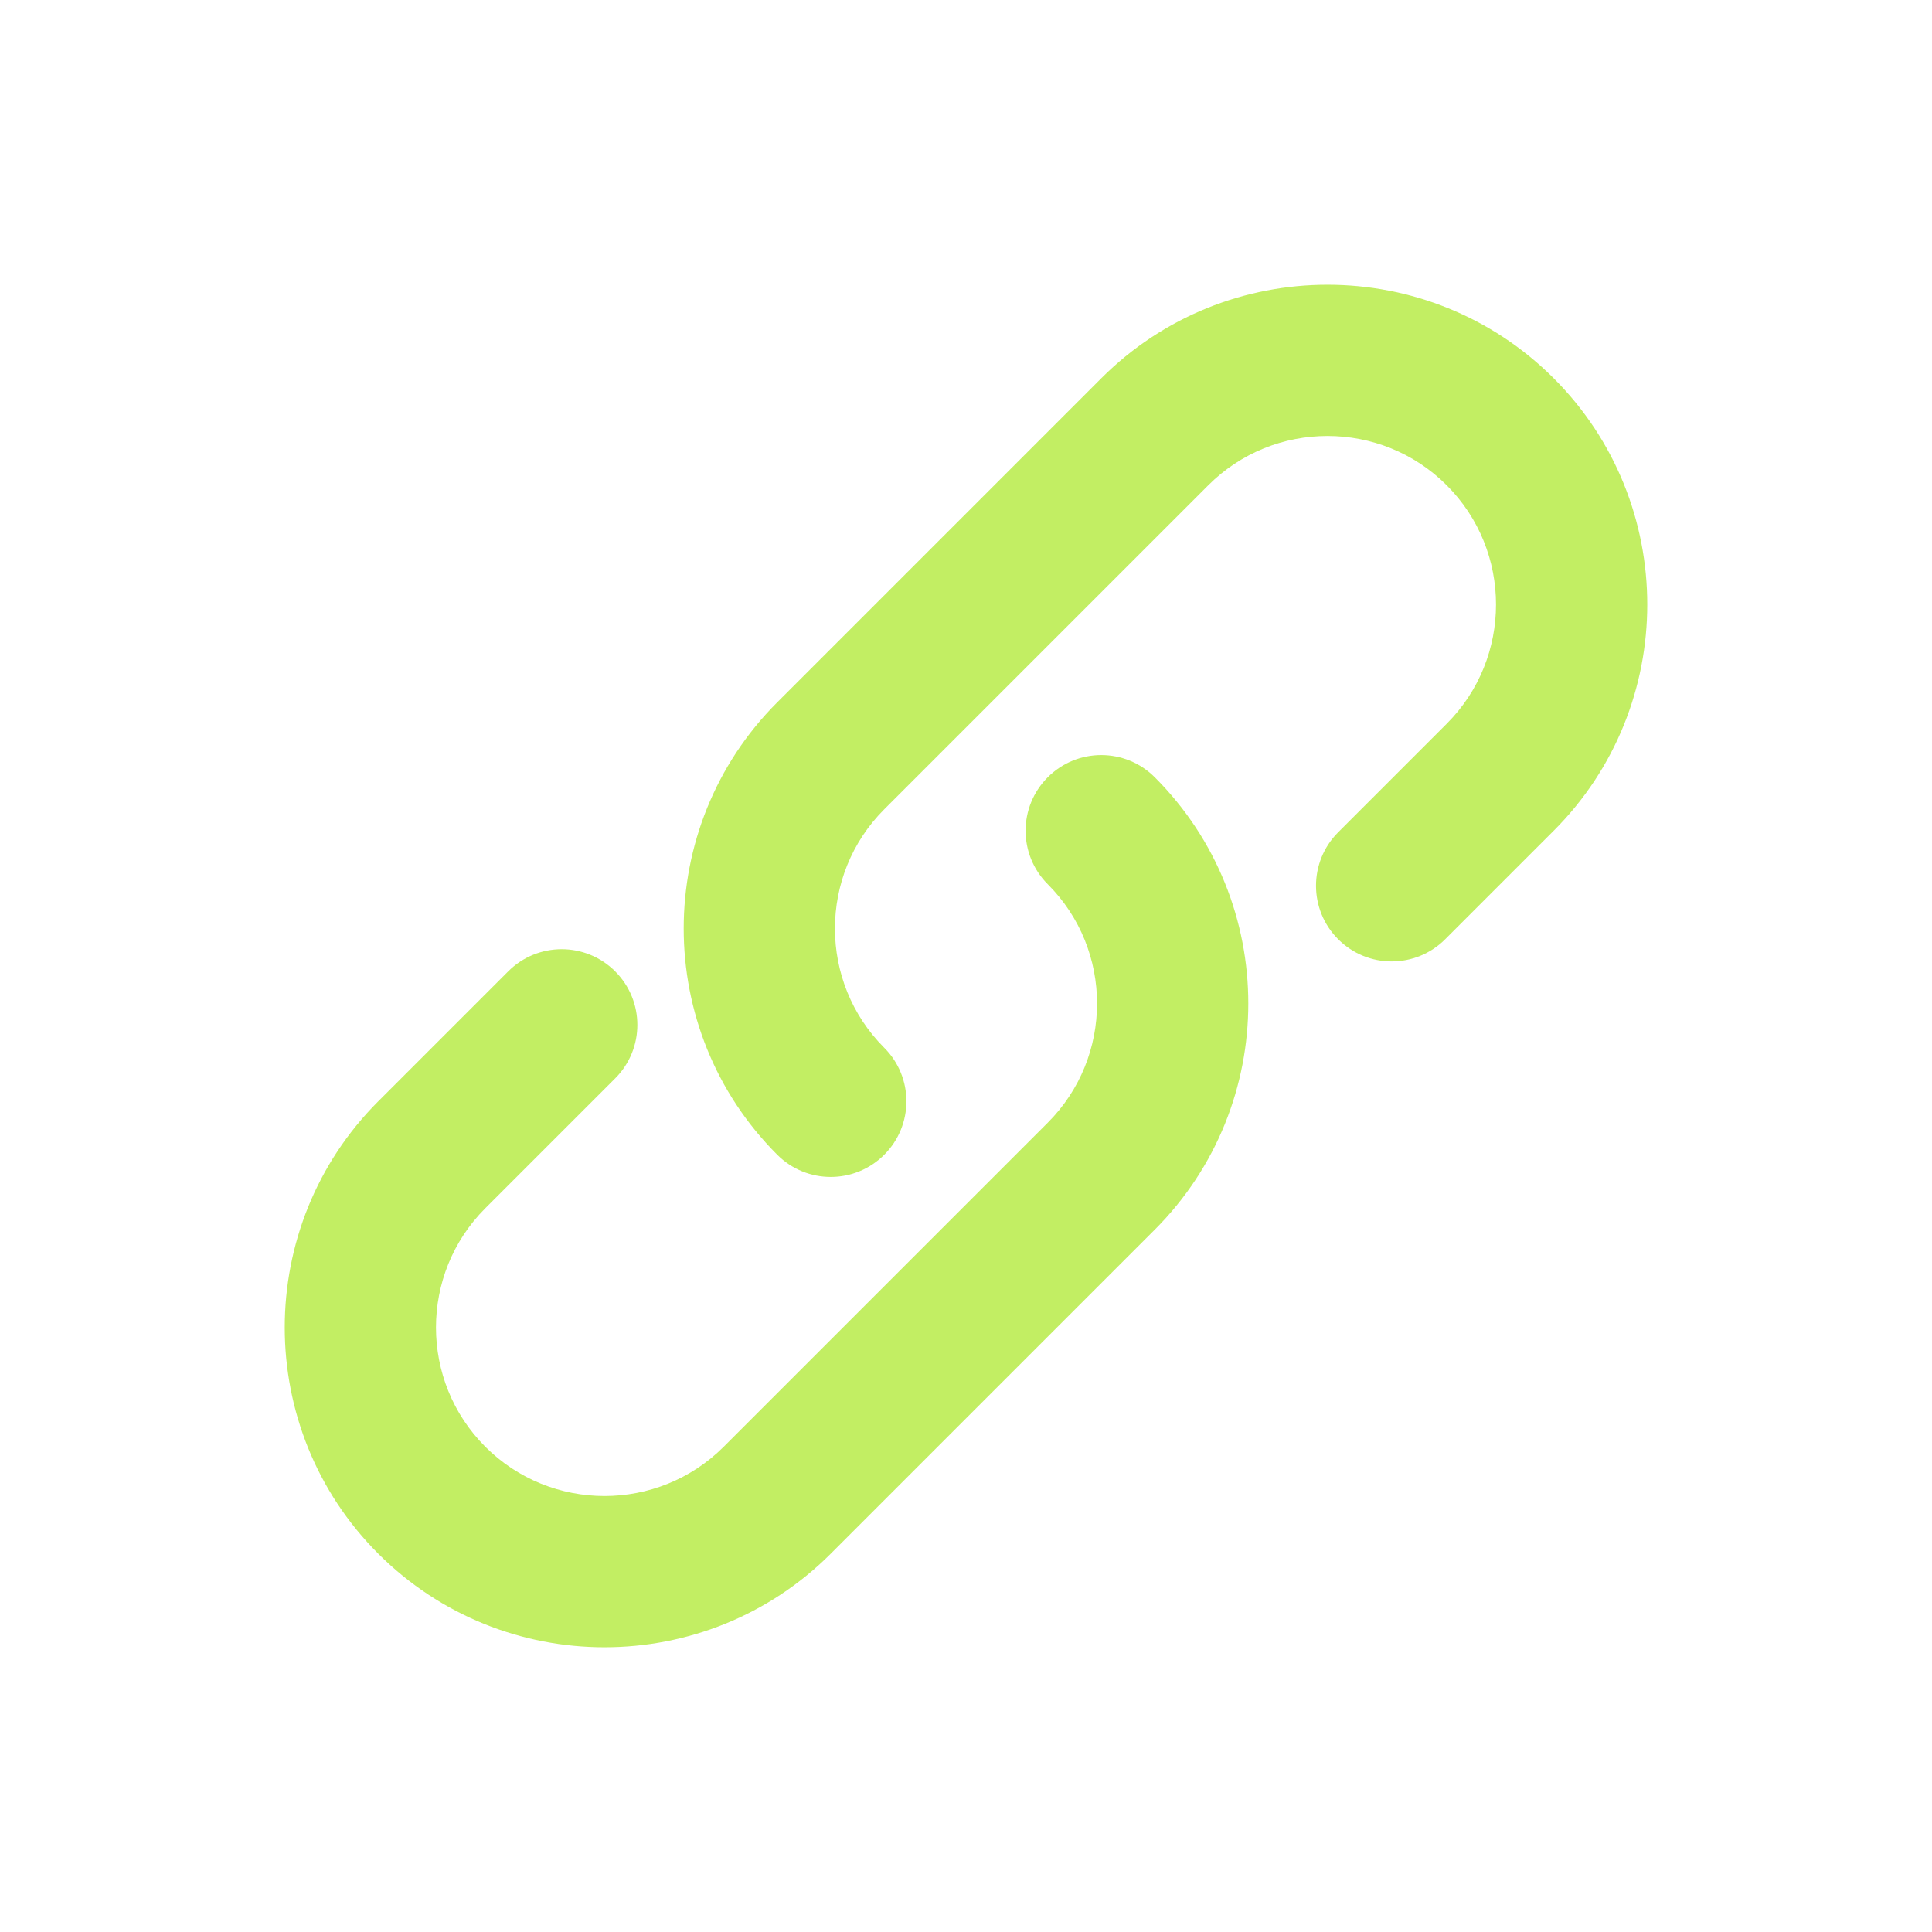 <?xml version="1.0" encoding="UTF-8"?>
<svg id="Camada_1" data-name="Camada 1" xmlns="http://www.w3.org/2000/svg" viewBox="0 0 500 500">
  <defs>
    <style>
      .cls-1 {
        fill: #c2ee63;
        stroke-width: 0px;
      }
    </style>
  </defs>
  <path class="cls-1" d="M298.85,318.24l-83.86,83.86c-32.28,32.28-84.81,32.28-117.09,0-32.28-32.28-32.28-84.81,0-117.09l33.62-33.62c7.65-7.65,20.04-7.65,27.69,0,7.65,7.65,7.65,20.04,0,27.69l-33.62,33.62c-17.01,17.01-17.01,44.7,0,61.71,17.01,17.01,44.7,17.01,61.71,0l83.86-83.86c17.01-17.01,17.01-44.7,0-61.71-7.65-7.65-7.65-20.04,0-27.69,7.65-7.65,20.04-7.65,27.69,0,32.28,32.28,32.28,84.81,0,117.09Z"/>
  <path class="cls-1" d="M402.1,214.99l-28.09,28.09c-7.65,7.65-20.04,7.65-27.69,0-7.65-7.65-7.65-20.04,0-27.69l28.09-28.09c17.01-17.01,17.01-44.7,0-61.71-17.01-17.01-44.7-17.01-61.71,0l-83.86,83.86c-17.01,17.01-17.01,44.7,0,61.71,7.65,7.65,7.65,20.04,0,27.69-7.65,7.65-20.04,7.65-27.69,0-32.28-32.28-32.28-84.81,0-117.09l83.86-83.86c32.28-32.28,84.81-32.28,117.09,0,32.28,32.28,32.28,84.81,0,117.09Z"/>
</svg>